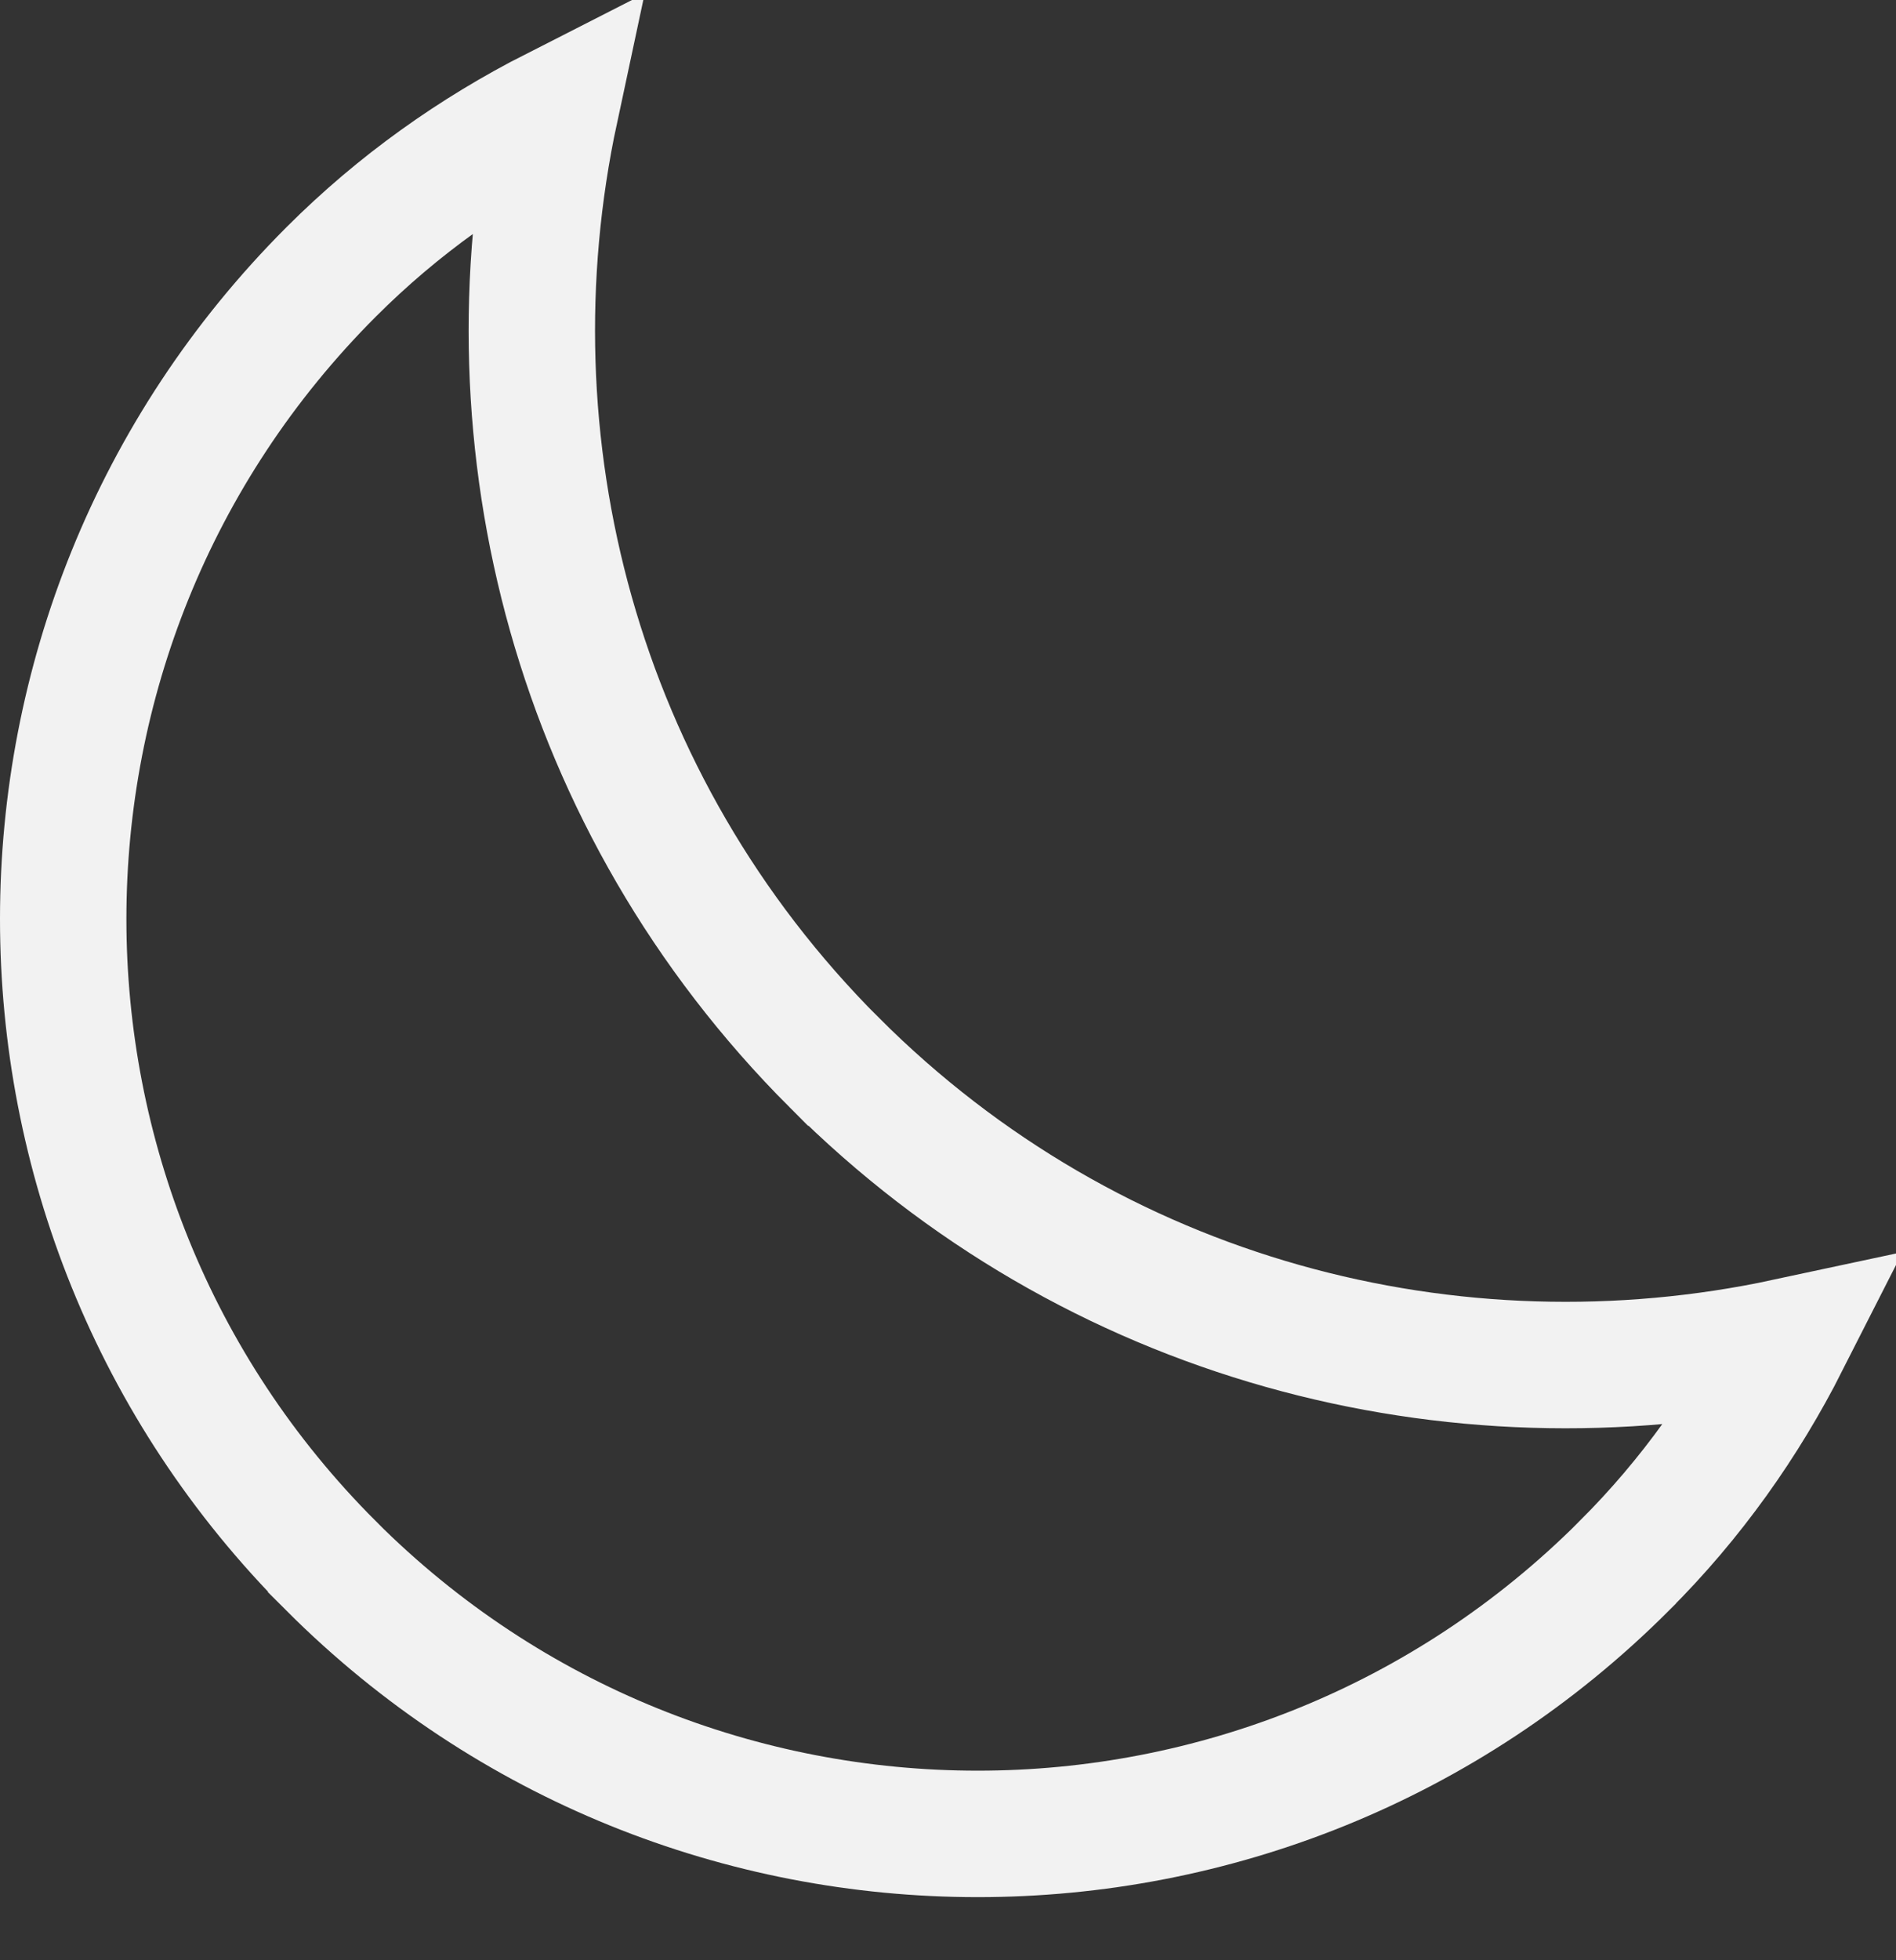 <svg width="30" height="31" viewBox="0 0 30 31" fill="none" xmlns="http://www.w3.org/2000/svg">
<rect x="0" y="0" width="30" height="31" fill="#333333" stroke="none"/>
<path d="M13.199 16.803L13.2 16.803C17.295 20.899 23 22.345 28.263 21.218C27.612 22.5 26.767 23.699 25.7 24.762L25.699 24.764C20.047 30.416 10.889 30.413 5.239 24.764L5.239 24.763C-0.413 19.114 -0.413 9.953 5.239 4.301L5.239 4.301C6.303 3.237 7.502 2.392 8.784 1.74C7.658 7.003 9.104 12.705 13.199 16.803Z" stroke="#F2F2F2" stroke-width="2"/>
</svg>
